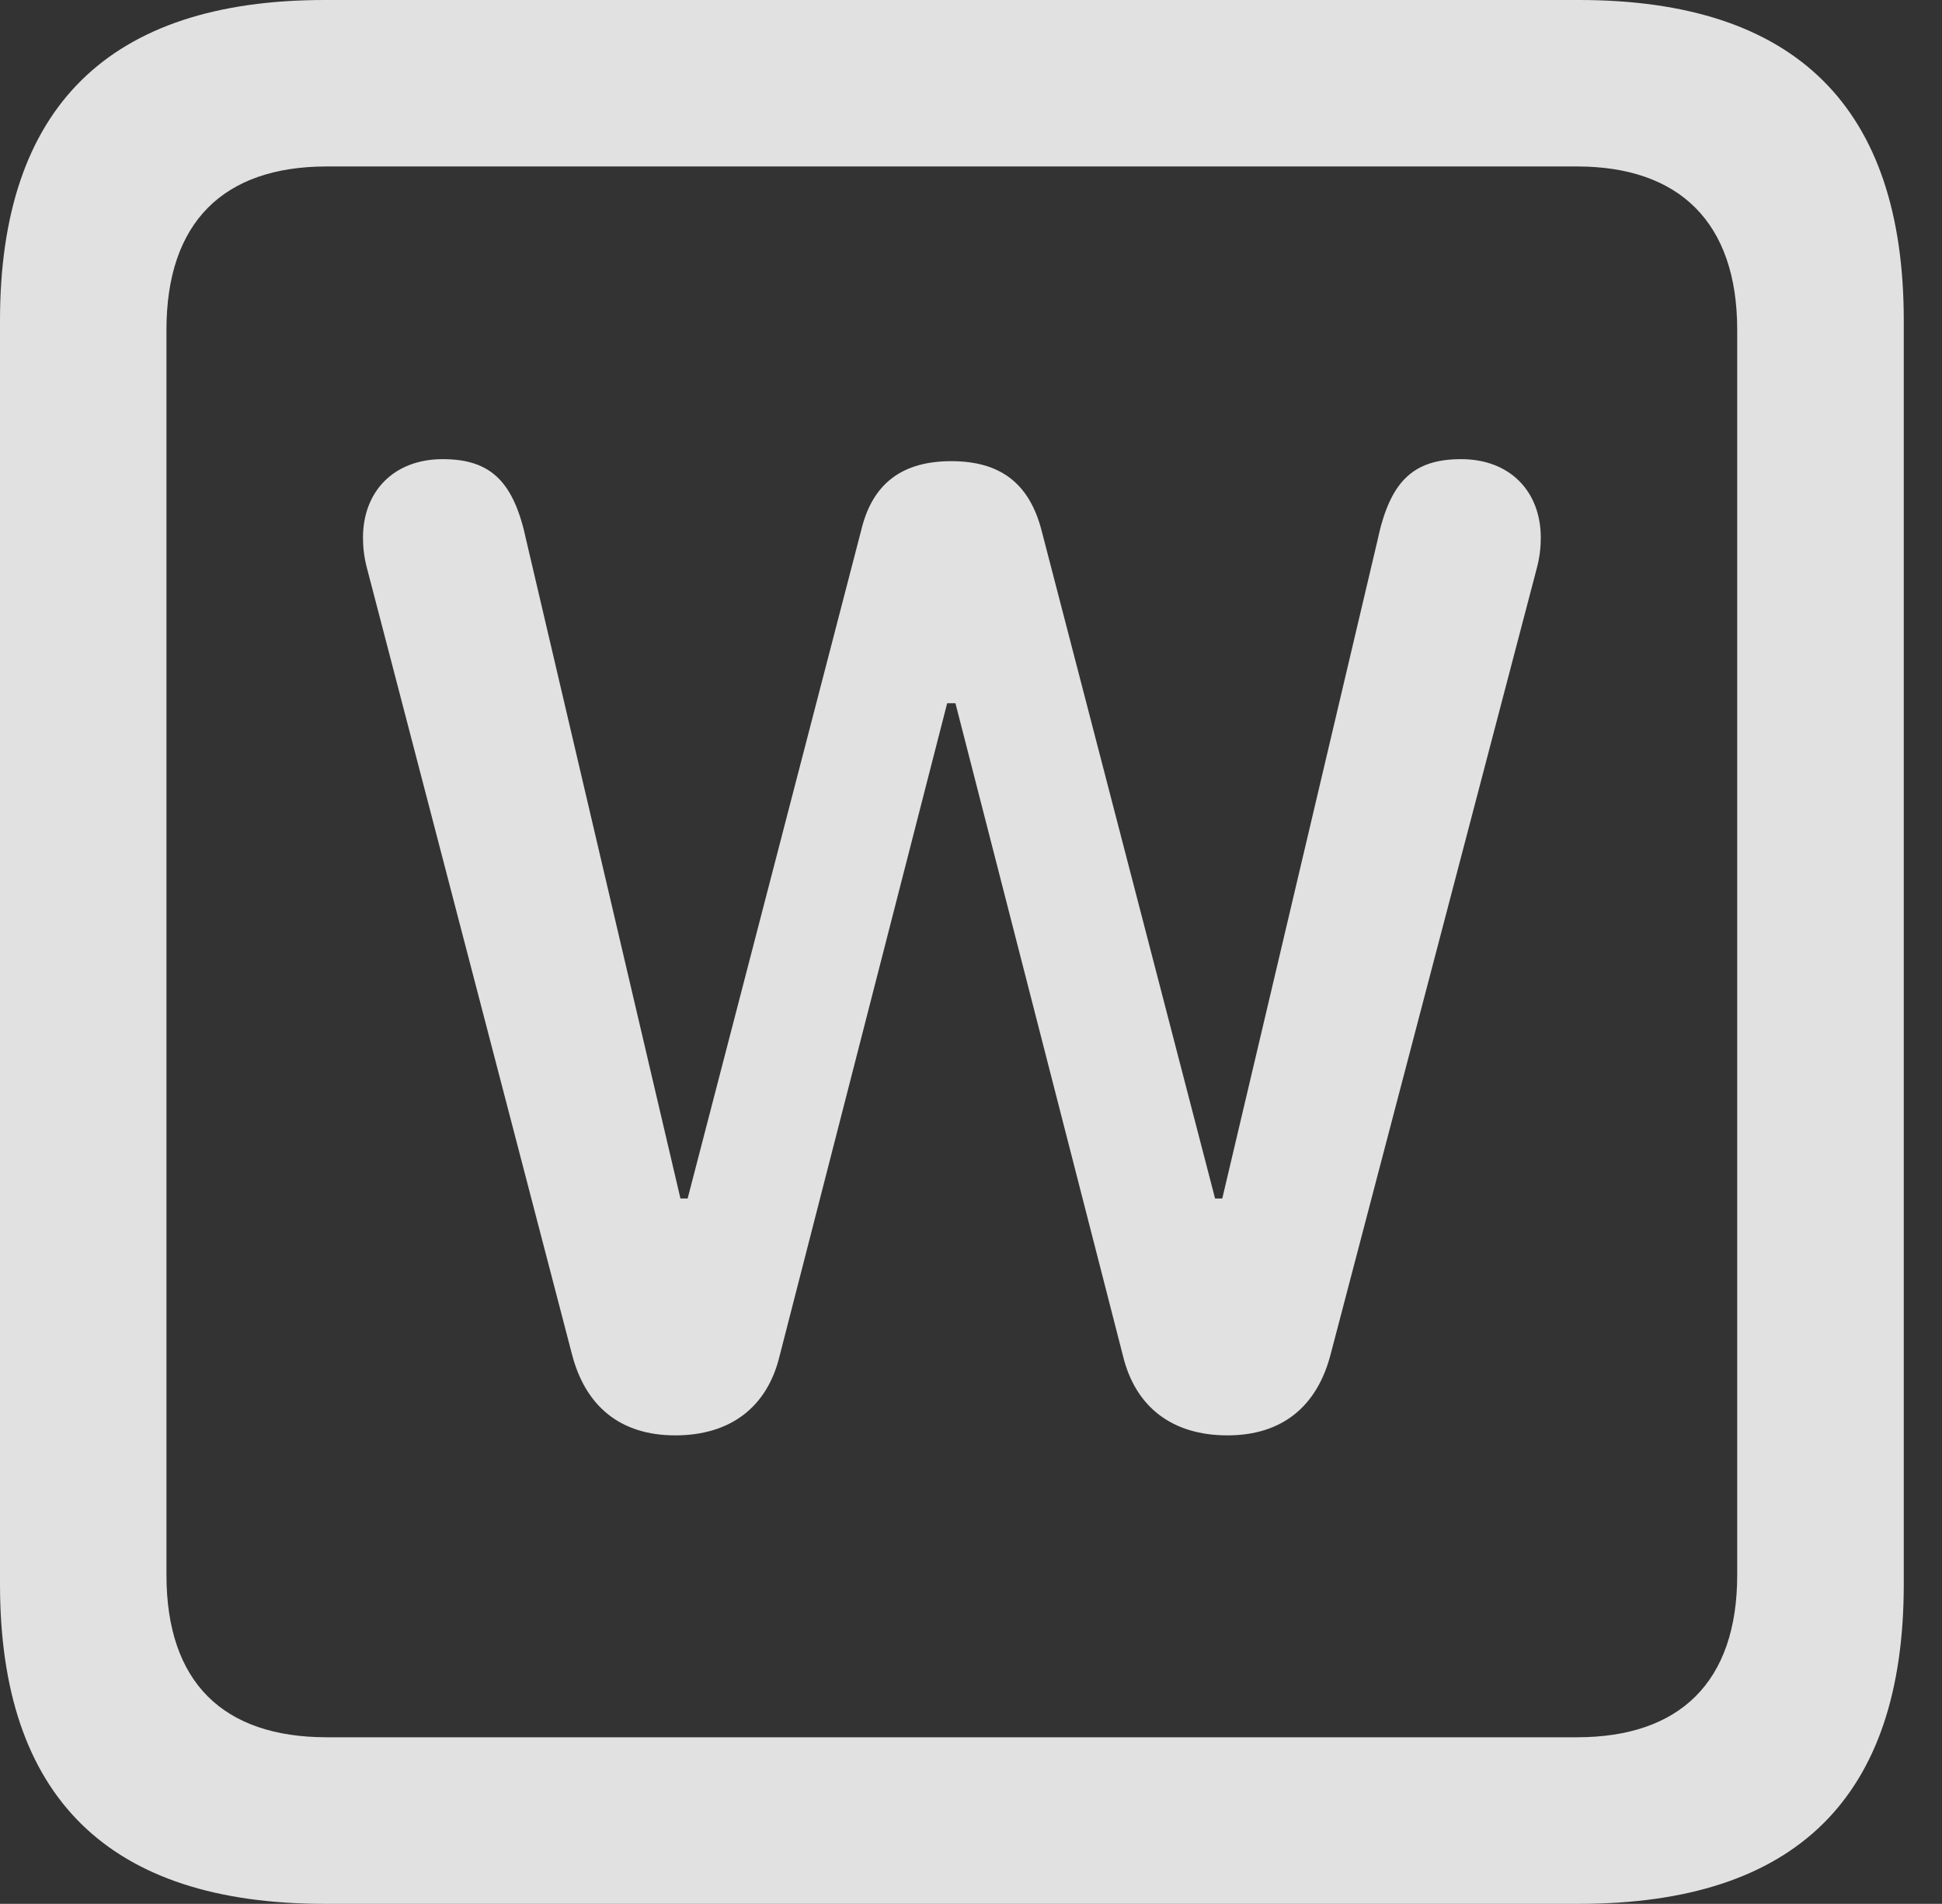 <?xml version="1.0" encoding="UTF-8"?>
<!--Generator: Apple Native CoreSVG 326-->
<!DOCTYPE svg
PUBLIC "-//W3C//DTD SVG 1.1//EN"
       "http://www.w3.org/Graphics/SVG/1.1/DTD/svg11.dtd">
<svg version="1.1" xmlns="http://www.w3.org/2000/svg" xmlns:xlink="http://www.w3.org/1999/xlink" viewBox="0 0 18.34 17.979">
 <rect x="0" y="0" width="18.34" height="17.979" fill="#333333" stroke="none"/>
 <g>
  <rect height="17.979" opacity="0" width="18.34" x="0" y="0"/>
  <path d="M3.066 17.979L14.912 17.979C16.963 17.979 17.979 16.973 17.979 14.961L17.979 3.027C17.979 1.016 16.963 0 14.912 0L3.066 0C1.025 0 0 1.016 0 3.027L0 14.961C0 16.973 1.025 17.979 3.066 17.979ZM3.086 16.406C2.109 16.406 1.572 15.889 1.572 14.873L1.572 3.115C1.572 2.1 2.109 1.572 3.086 1.572L14.893 1.572C15.859 1.572 16.406 2.1 16.406 3.115L16.406 14.873C16.406 15.889 15.859 16.406 14.893 16.406Z" fill="white" fill-opacity="0.85"/>
  <path d="M6.377 13.555C6.895 13.555 7.246 13.291 7.363 12.803L8.945 6.641L9.023 6.641L10.605 12.803C10.723 13.291 11.074 13.555 11.592 13.555C12.109 13.555 12.441 13.281 12.568 12.783L14.512 5.371C14.541 5.264 14.551 5.166 14.551 5.078C14.551 4.639 14.258 4.336 13.799 4.336C13.34 4.336 13.125 4.551 13.008 5.107L11.543 11.318L11.475 11.318L9.834 5C9.717 4.561 9.443 4.355 8.984 4.355C8.525 4.355 8.242 4.561 8.135 5L6.494 11.318L6.426 11.318L4.971 5.107C4.854 4.551 4.639 4.336 4.18 4.336C3.721 4.336 3.428 4.639 3.428 5.078C3.428 5.166 3.438 5.264 3.467 5.371L5.4 12.783C5.527 13.281 5.859 13.555 6.377 13.555Z" fill="white" fill-opacity="0.85"/>
 </g>
</svg>
